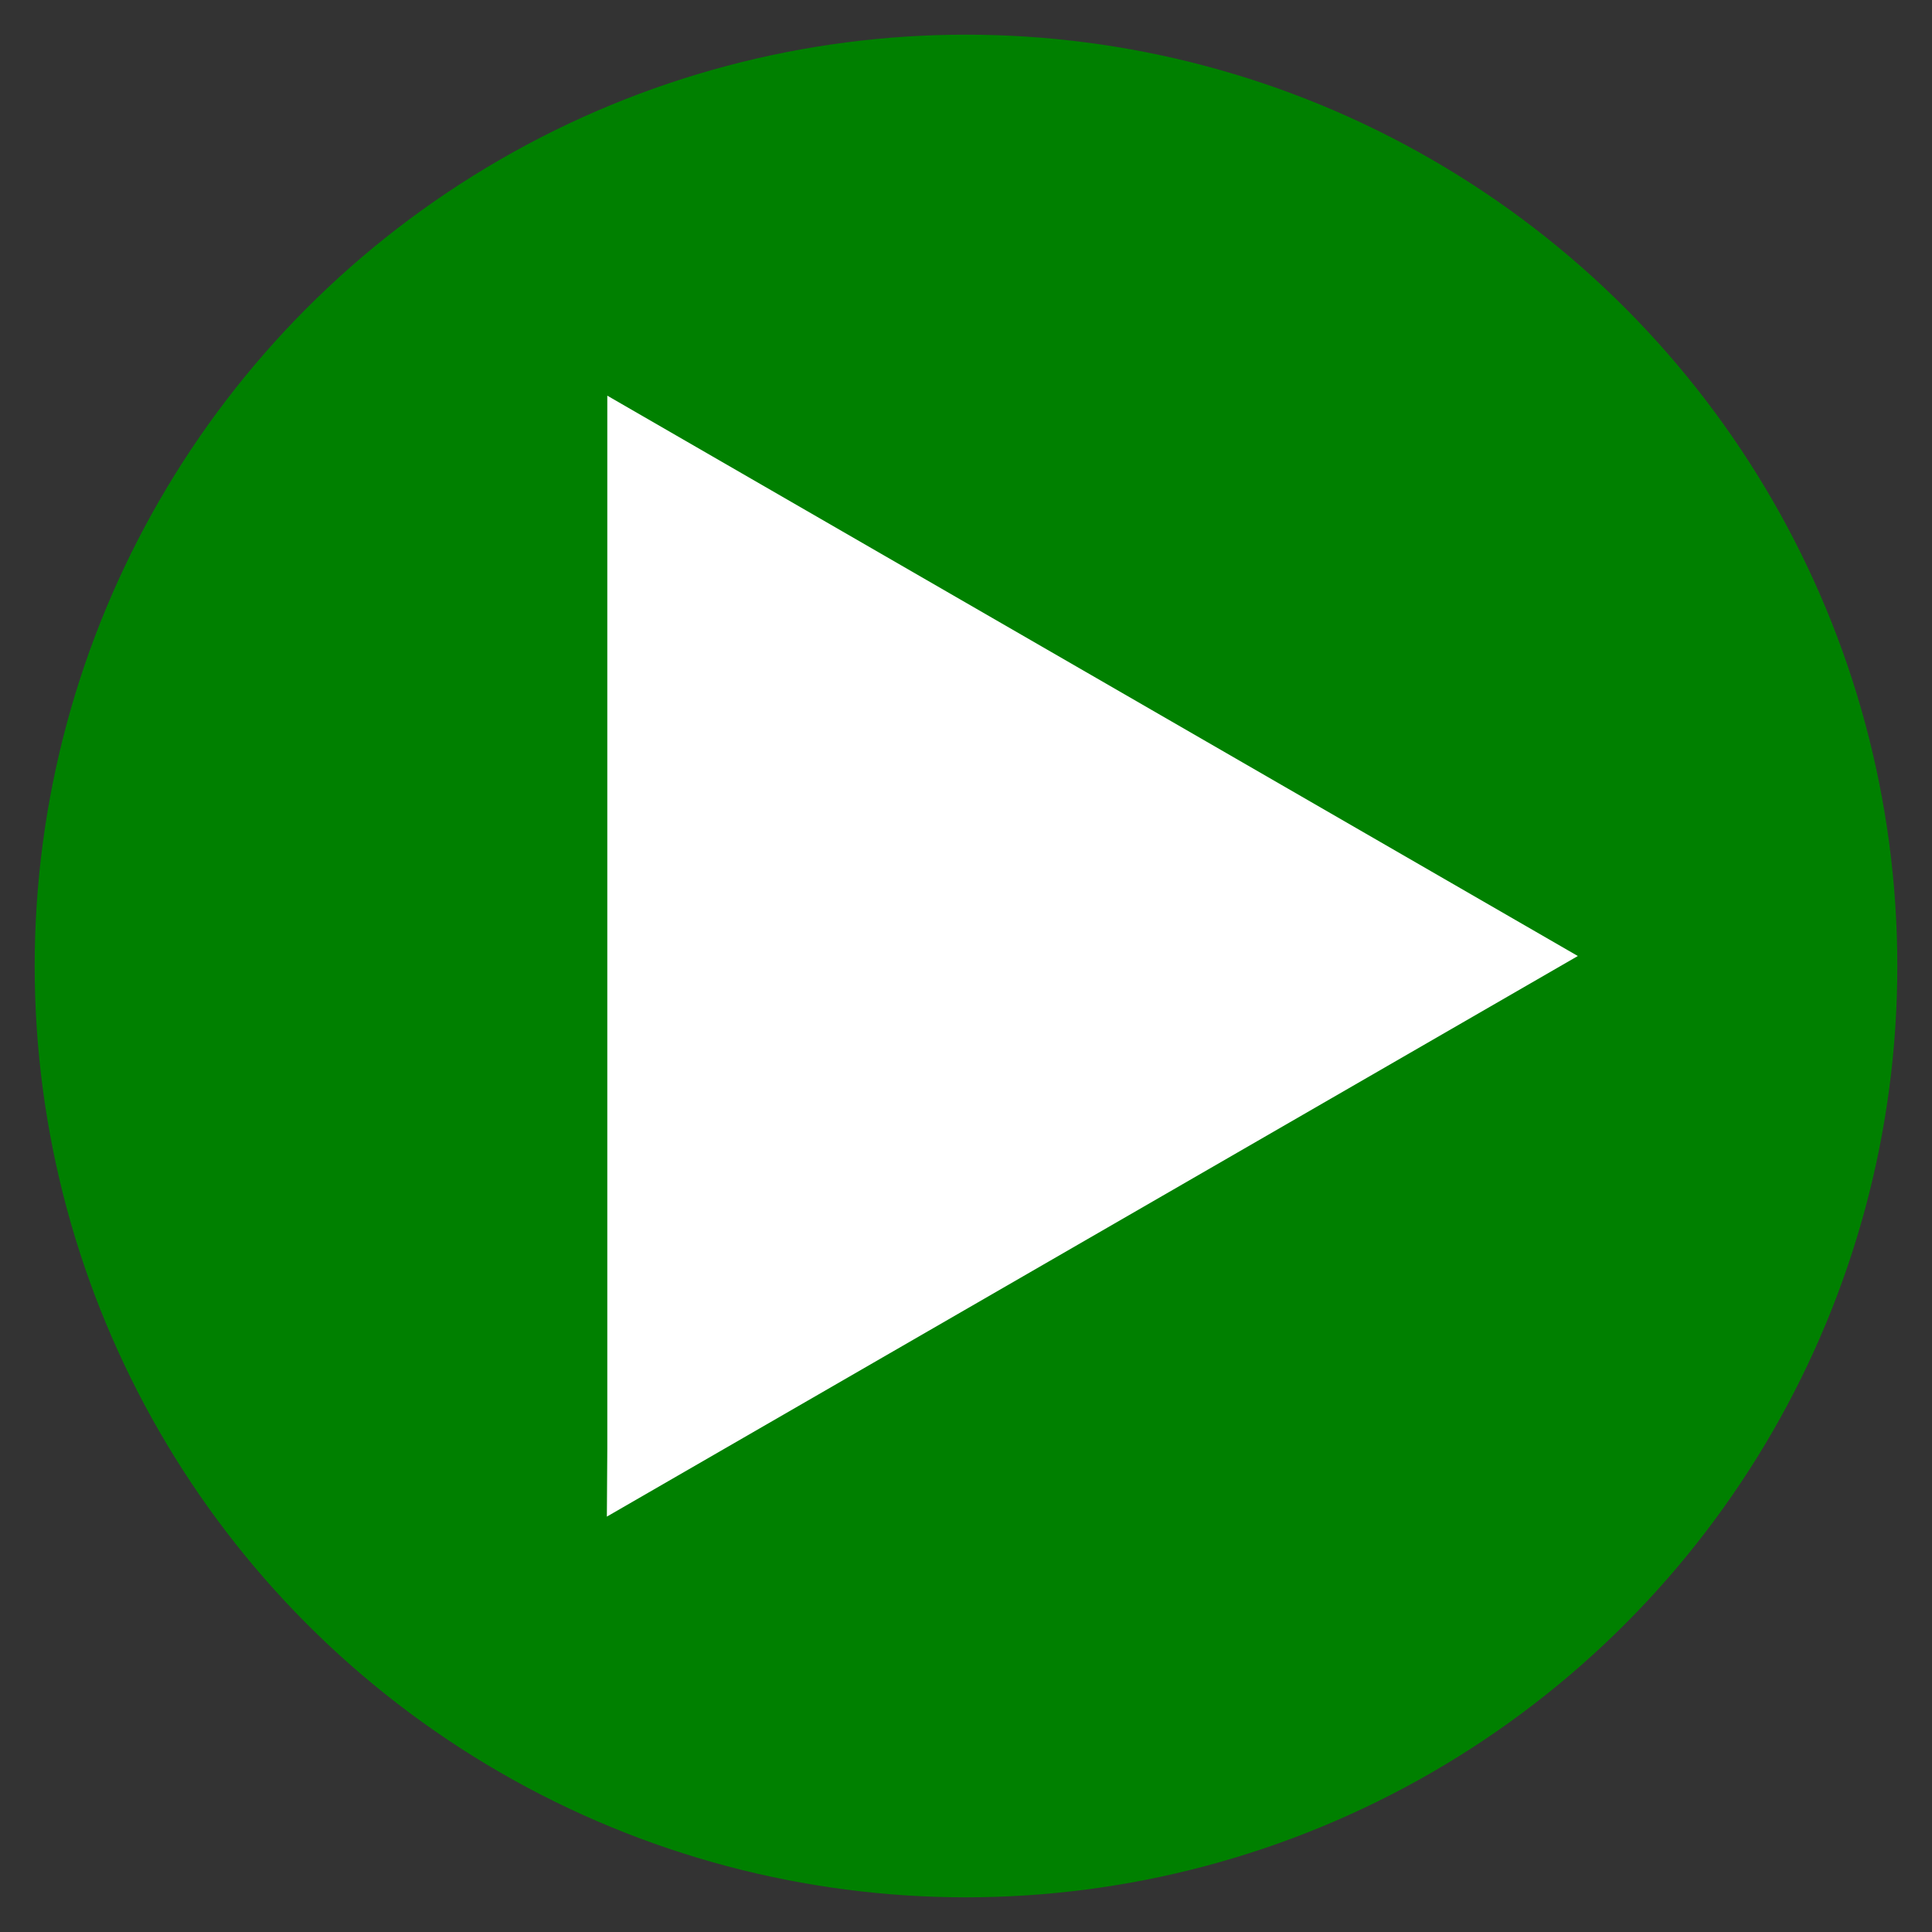 <svg xmlns="http://www.w3.org/2000/svg" xmlns:svg="http://www.w3.org/2000/svg" id="svg2" width="557.143" height="557.143" version="1.1" viewBox="0 0 557.143 557.143"><rect x="0" y="0" width="557.143" height="557.143" fill="#333333" stroke="none"/><g id="layer1" transform="translate(-92.857,-236.648)"><circle style="color:#000;clip-rule:nonzero;display:inline;overflow:visible;visibility:visible;opacity:1;isolation:auto;mix-blend-mode:normal;color-interpolation:sRGB;color-interpolation-filters:linearRGB;solid-color:#000;solid-opacity:1;fill:green;fill-opacity:1;fill-rule:evenodd;stroke:none;stroke-width:2;stroke-linecap:square;stroke-linejoin:bevel;stroke-miterlimit:4;stroke-dasharray:none;stroke-dashoffset:300;stroke-opacity:1;color-rendering:auto;image-rendering:auto;shape-rendering:auto;text-rendering:auto;enable-background:accumulate" id="path4136" cx="371.429" cy="515.219" r="268.571"/><path style="fill:#fff;fill-opacity:1;fill-rule:evenodd;stroke:none;stroke-width:1px;stroke-linecap:butt;stroke-linejoin:miter;stroke-opacity:1" id="path4138" d="m 267.989,654.38 0,-303.628 279.879,161.588 -280.007,161.662 z"/></g></svg>